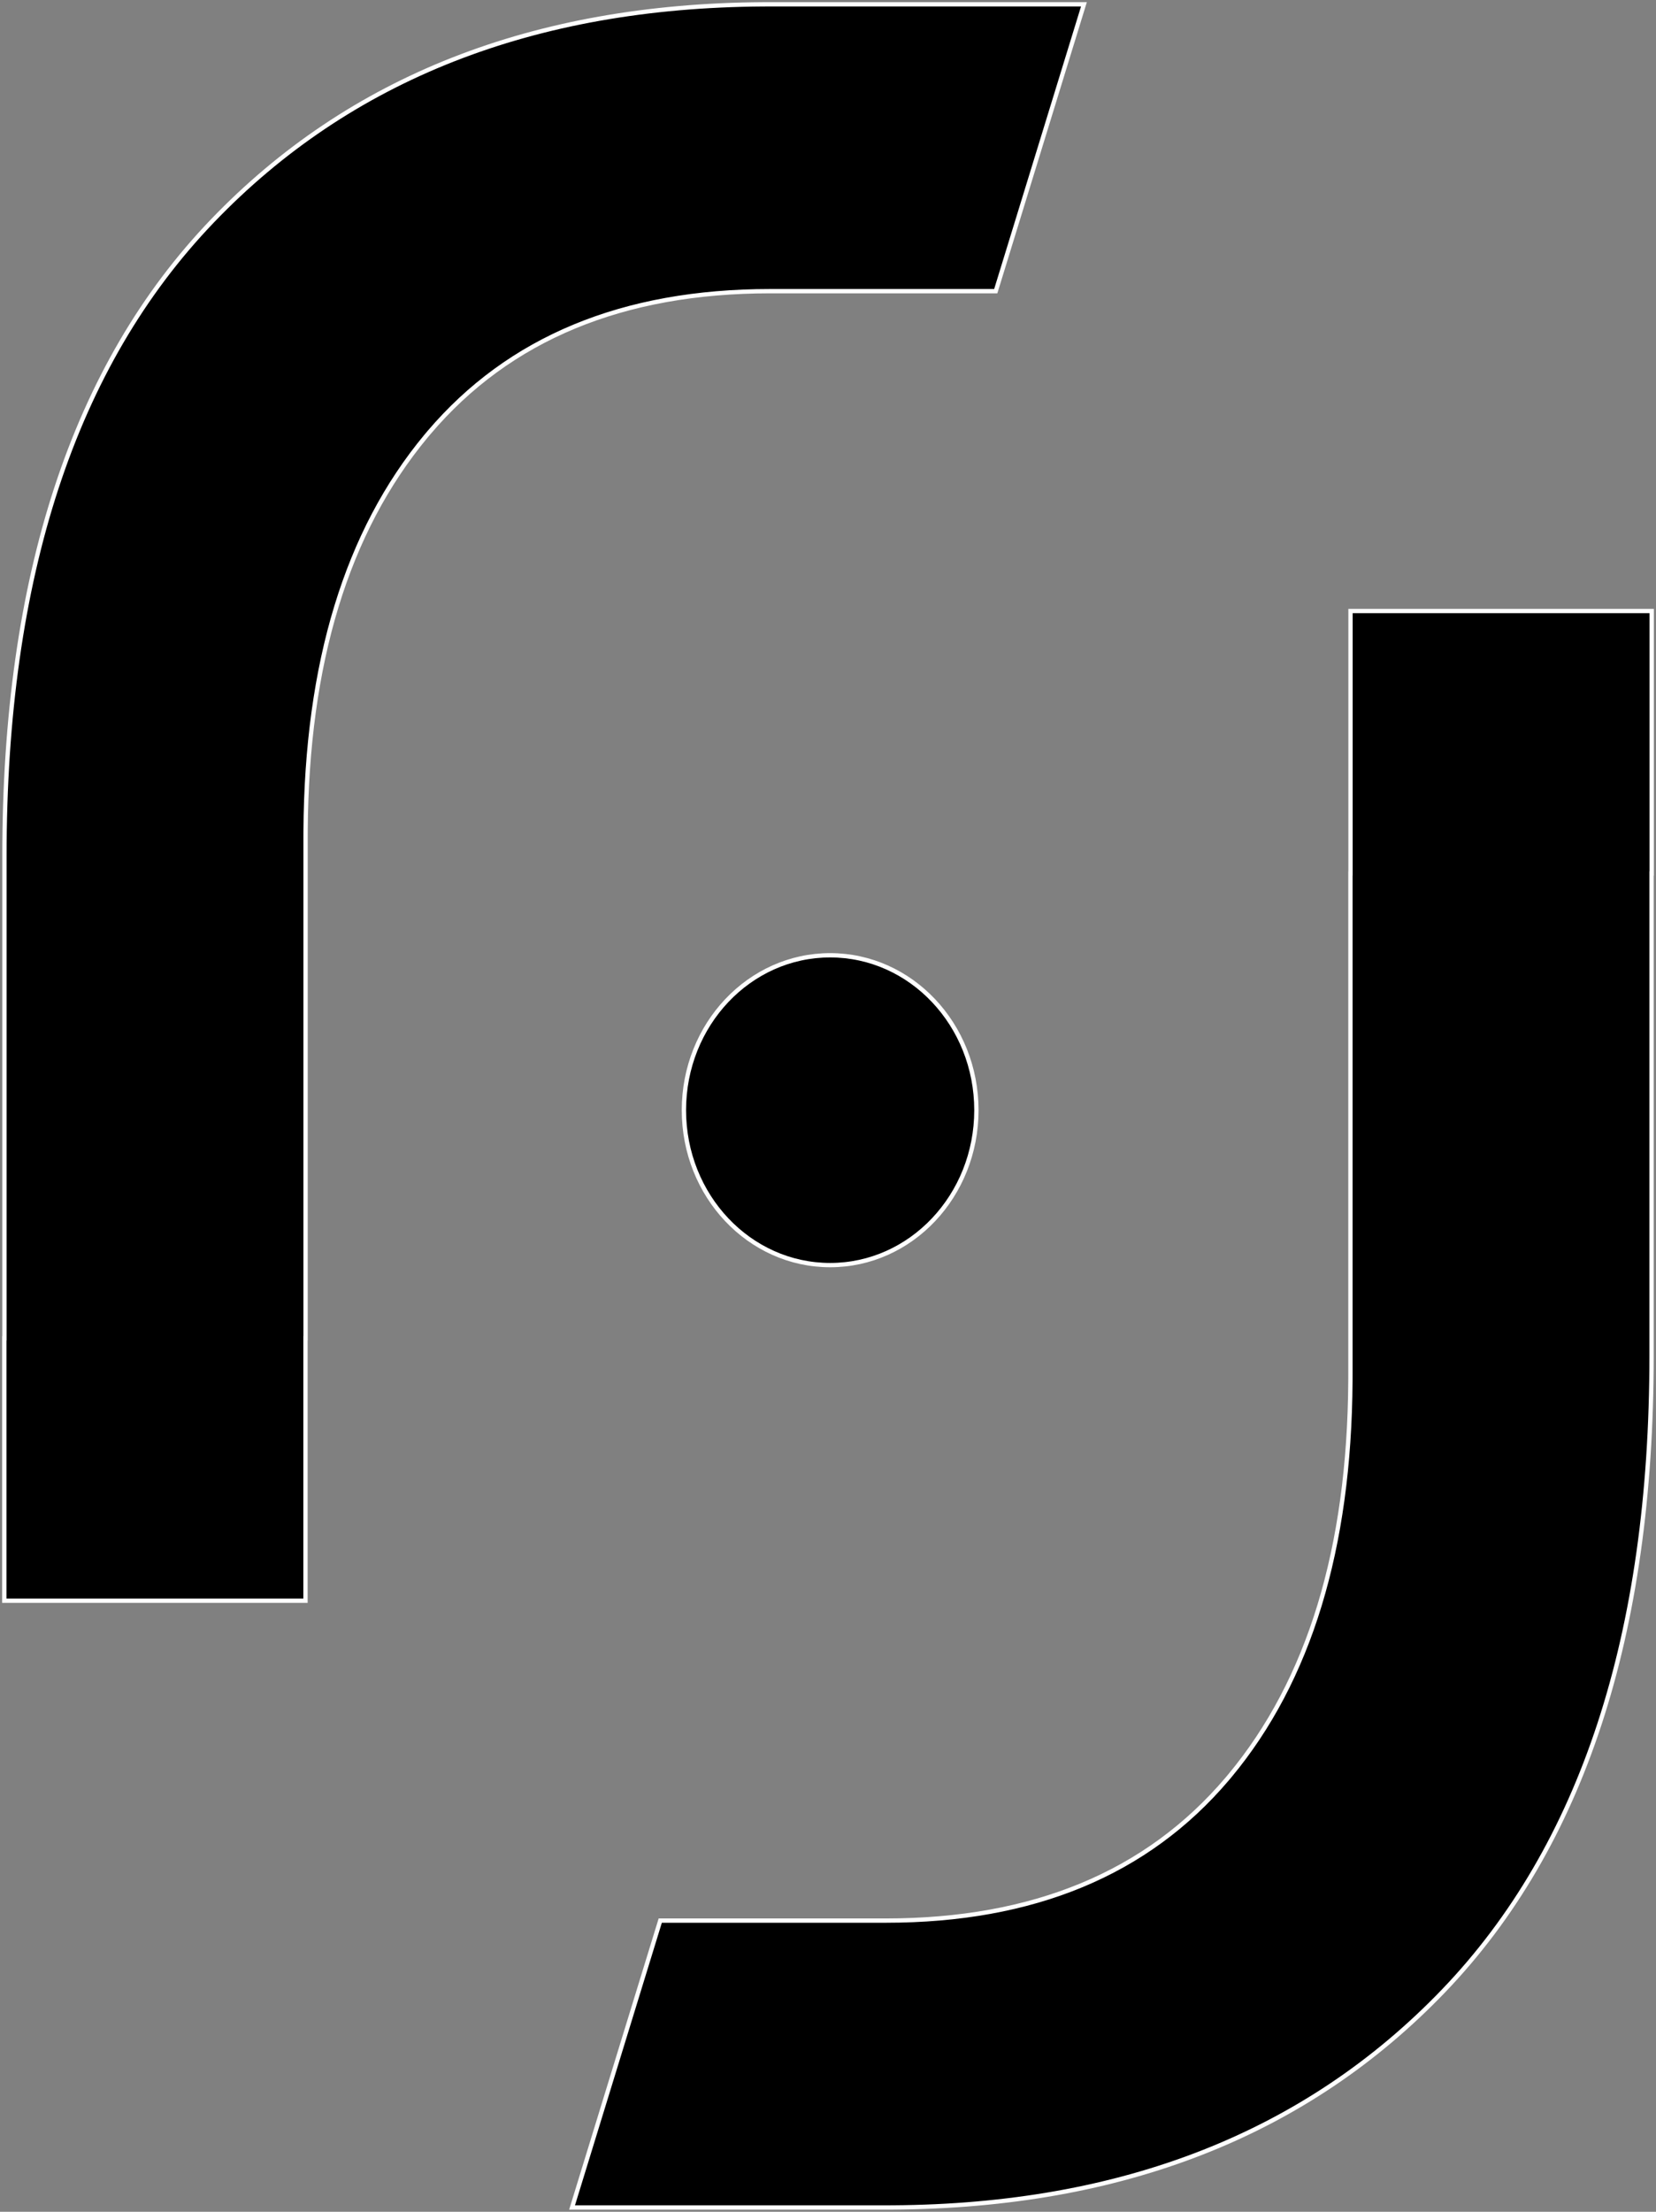 <svg xmlns="http://www.w3.org/2000/svg" width="385" height="514"><rect width="100%" height="100%" fill="#808080" stroke="none"/><g fill="#000" fill-rule="nonzero" stroke="#FFF" transform="translate(1 1)"><ellipse cx="192" cy="257" rx="34" ry="36"/><path d="M.033 310.019V197.873q0-97.162 48.34-147.52Q96.227.503 176.43.006L178.054 0H251l-20.5 66.667h-52.446q-51.38 0-79.33 32.882l-.679.807q-27.64 33.25-27.998 91.719l-.005 1.541V310.02h-.019V371H0v-60.981zm382.934-108.038v112.146q0 97.162-48.34 147.52-47.855 49.85-128.058 50.347l-1.623.006H132l20.5-66.667h52.446q51.38 0 79.33-32.882l.679-.807q27.64-33.25 27.998-91.719l.005-1.541V201.98h.019V141H383v60.981z"/></g></svg>